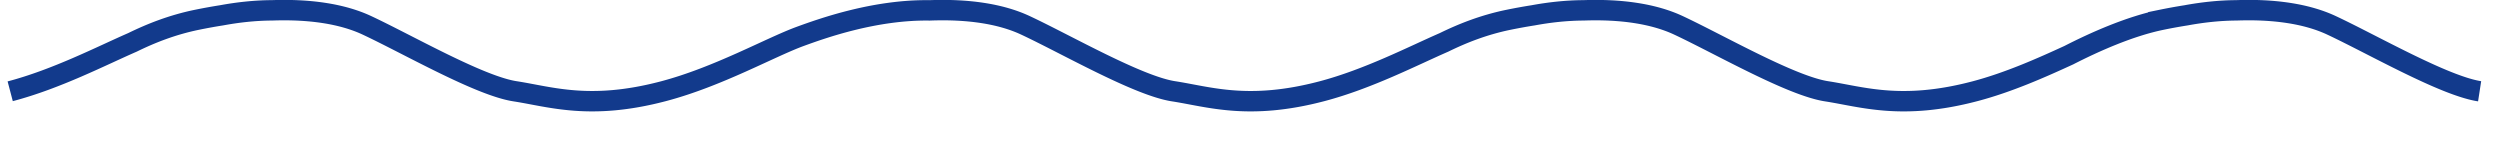 <svg xmlns="http://www.w3.org/2000/svg" width="245" height="14"><path fill-rule="evenodd" stroke="#123a8c" stroke-width="2" fill="none" d="M1 8.945c4.559-1.199 8.947-3.474 11.977-4.791 1.827-.893 3.889-1.714 6.307-2.212.819-.168 1.63-.315 2.431-.441 1.558-.286 3.235-.48 4.943-.488 3.621-.128 6.842.32 9.298 1.468 4.033 1.885 11.024 5.926 14.52 6.464 3.496.539 7.35 1.886 14.52 0 5.362-1.409 10.487-4.309 13.445-5.387 2.185-.796 7.307-2.621 12.653-2.542 3.661-.14 6.918.306 9.396 1.465 4.034 1.885 11.025 5.926 14.52 6.464 3.496.539 7.35 1.886 14.521 0 4.559-1.199 8.947-3.474 11.977-4.791 1.827-.893 3.889-1.714 6.307-2.212.818-.168 1.63-.315 2.43-.441 1.558-.286 3.236-.48 4.944-.488 3.621-.128 6.842.32 9.298 1.468 4.033 1.885 11.024 5.926 14.52 6.464 3.496.539 7.35 1.886 14.52 0 3.314-.871 6.537-2.311 9.214-3.539 2.605-1.332 5.993-2.831 9.071-3.464a53.103 53.103 0 0 1 2.43-.441c1.546-.283 3.209-.477 4.903-.487 3.637-.133 6.873.314 9.338 1.467 4.033 1.885 11.025 5.926 14.52 6.464"/></svg>